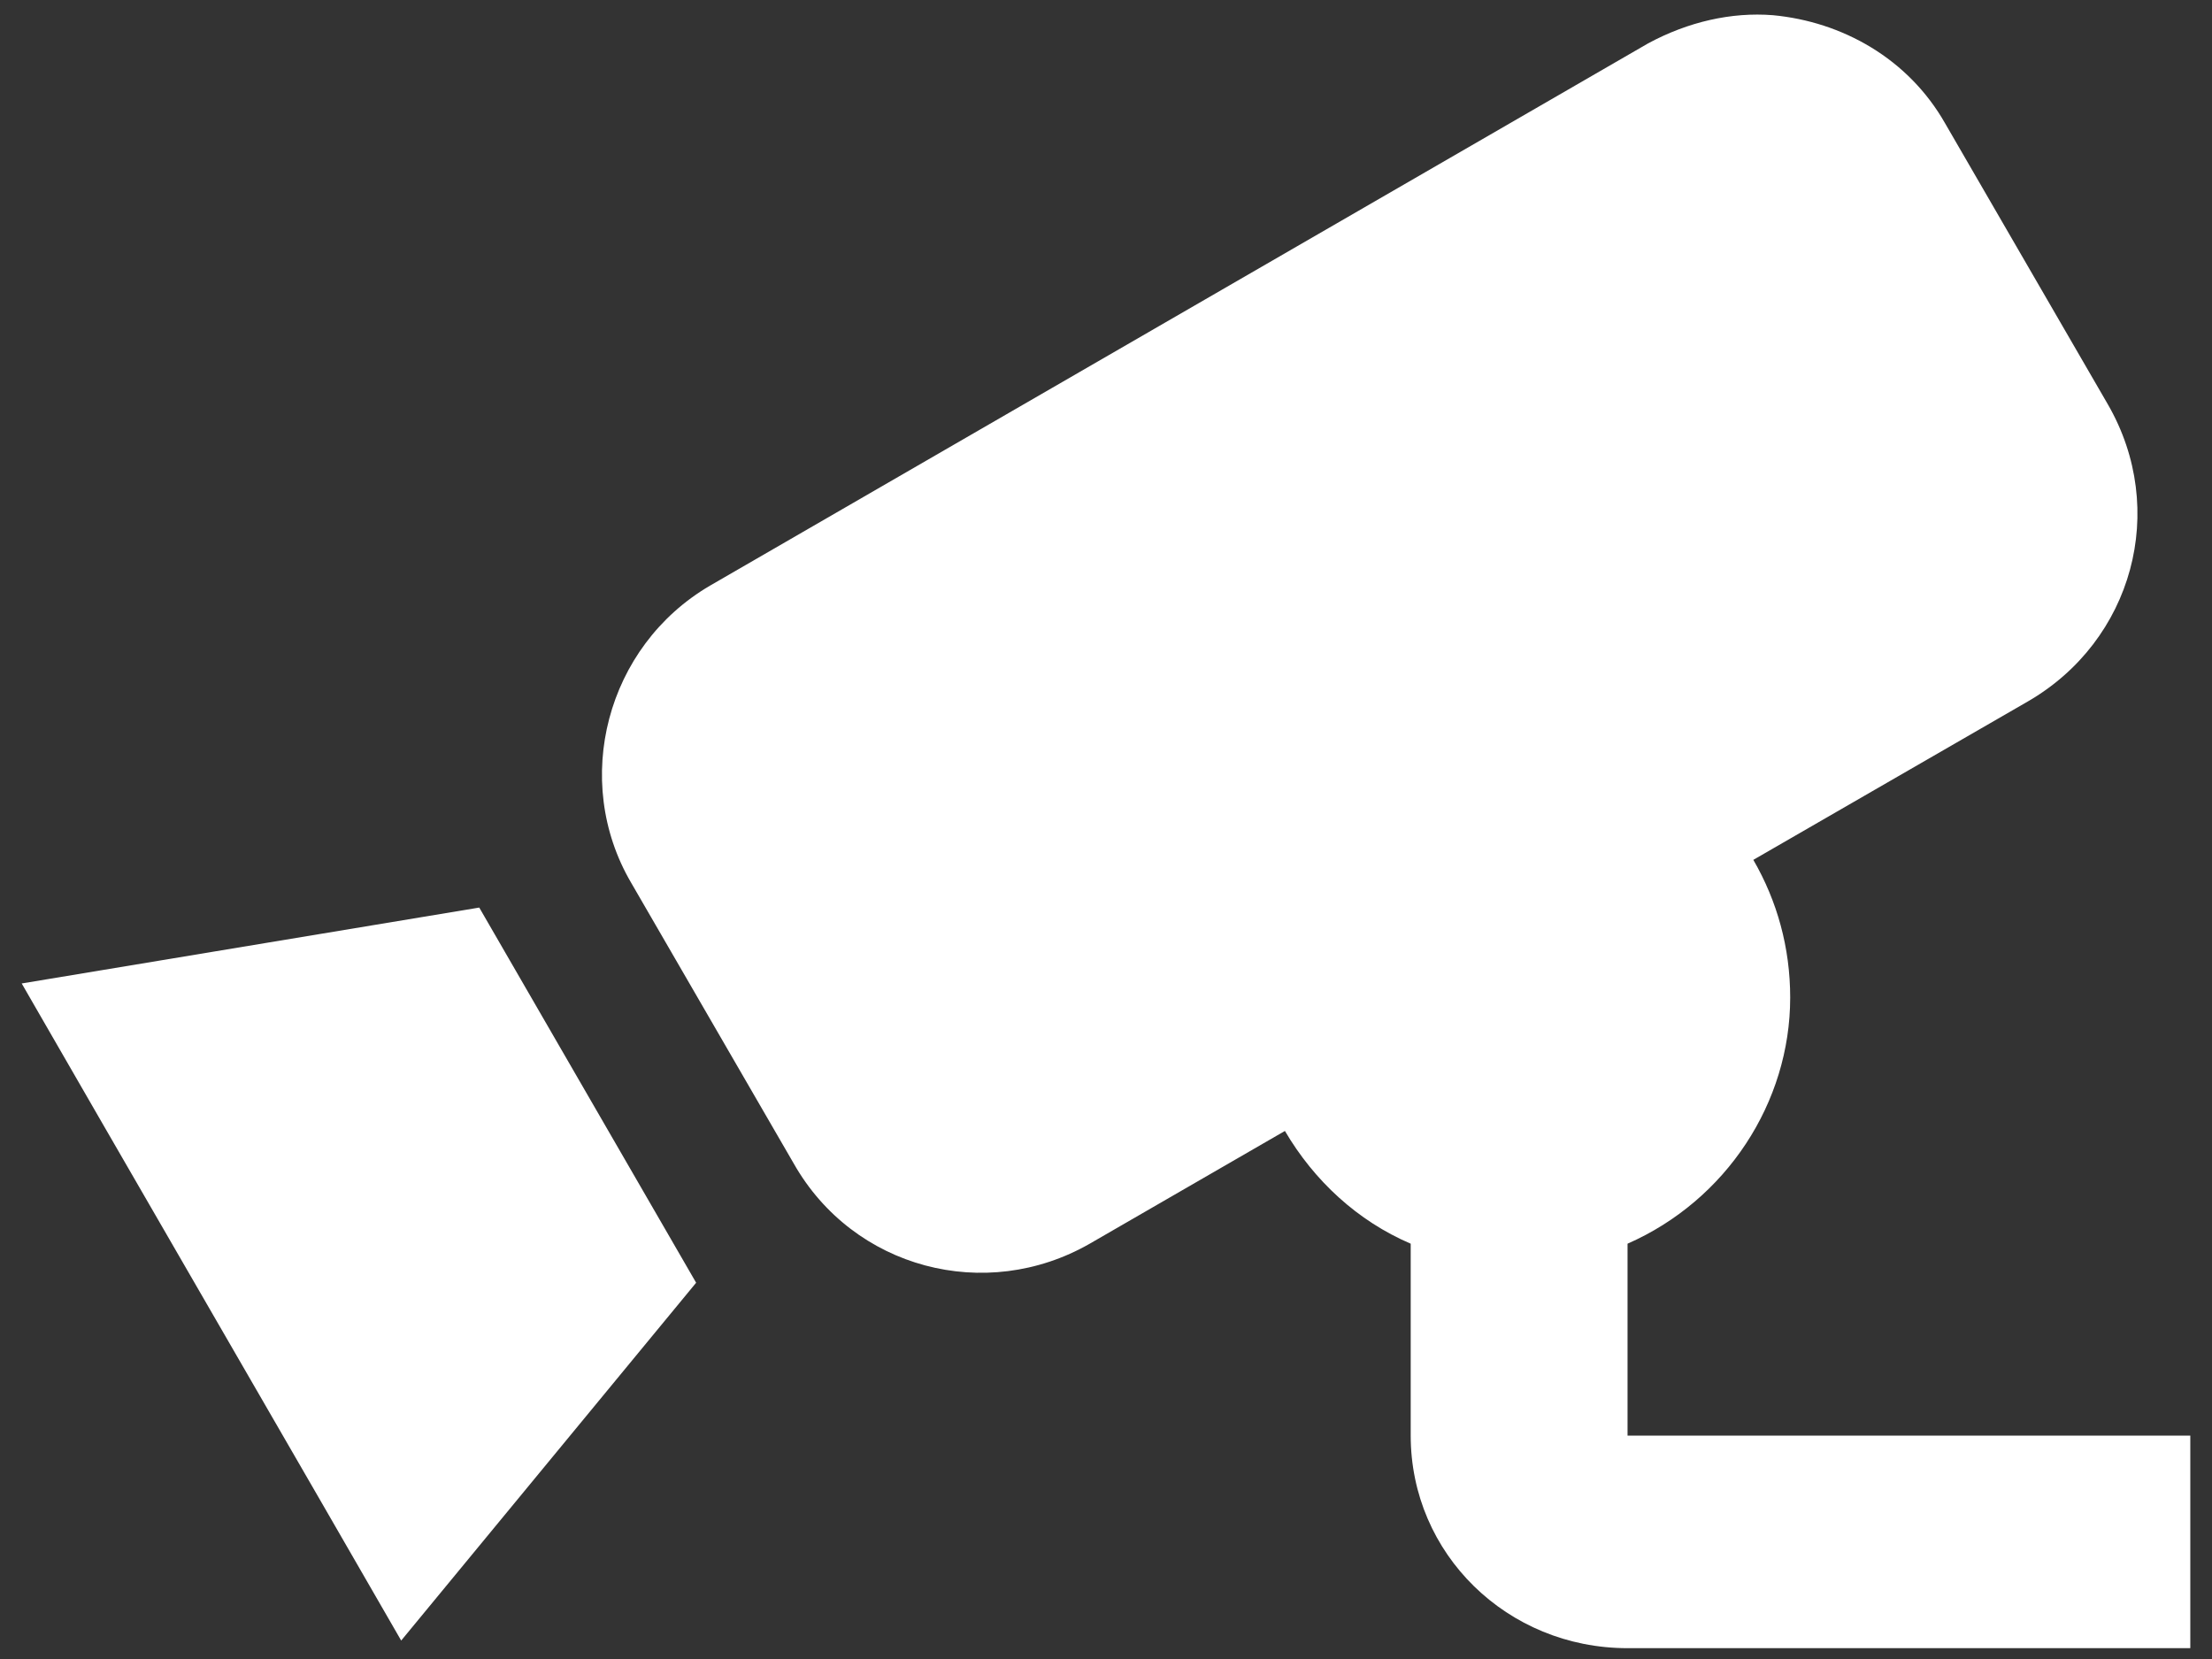 <svg width="68" height="51" viewBox="0 0 68 51" fill="none" xmlns="http://www.w3.org/2000/svg">
<rect x="0" y="0" width="68" height="51" fill="#333333" stroke="none"/>
<path d="M54.5 0.467C53.233 0.367 51.9 0.667 50.666 1.333L21.833 18C18.633 19.867 17.567 24 19.4 27.133L24.4 35.767C26.233 39 30.3 40.067 33.5 38.233L39.5 34.767C40.4 36.3 41.733 37.533 43.367 38.233V44.133C43.367 47.767 46.333 50.667 50.033 50.667H67.333V44.133H50.033V38.233C53.066 36.9 55.033 33.9 55.033 30.667C55.033 29.133 54.633 27.7 53.9 26.433L62.333 21.567C65.567 19.7 66.666 15.667 64.8 12.433L59.8 3.8C58.666 1.8 56.633 0.667 54.5 0.467ZM14.733 27.9L0.667 30.233L3.167 34.567L9.833 46.1L12.333 50.433L21.4 39.433L14.733 27.9Z" fill="white"/>
</svg>
